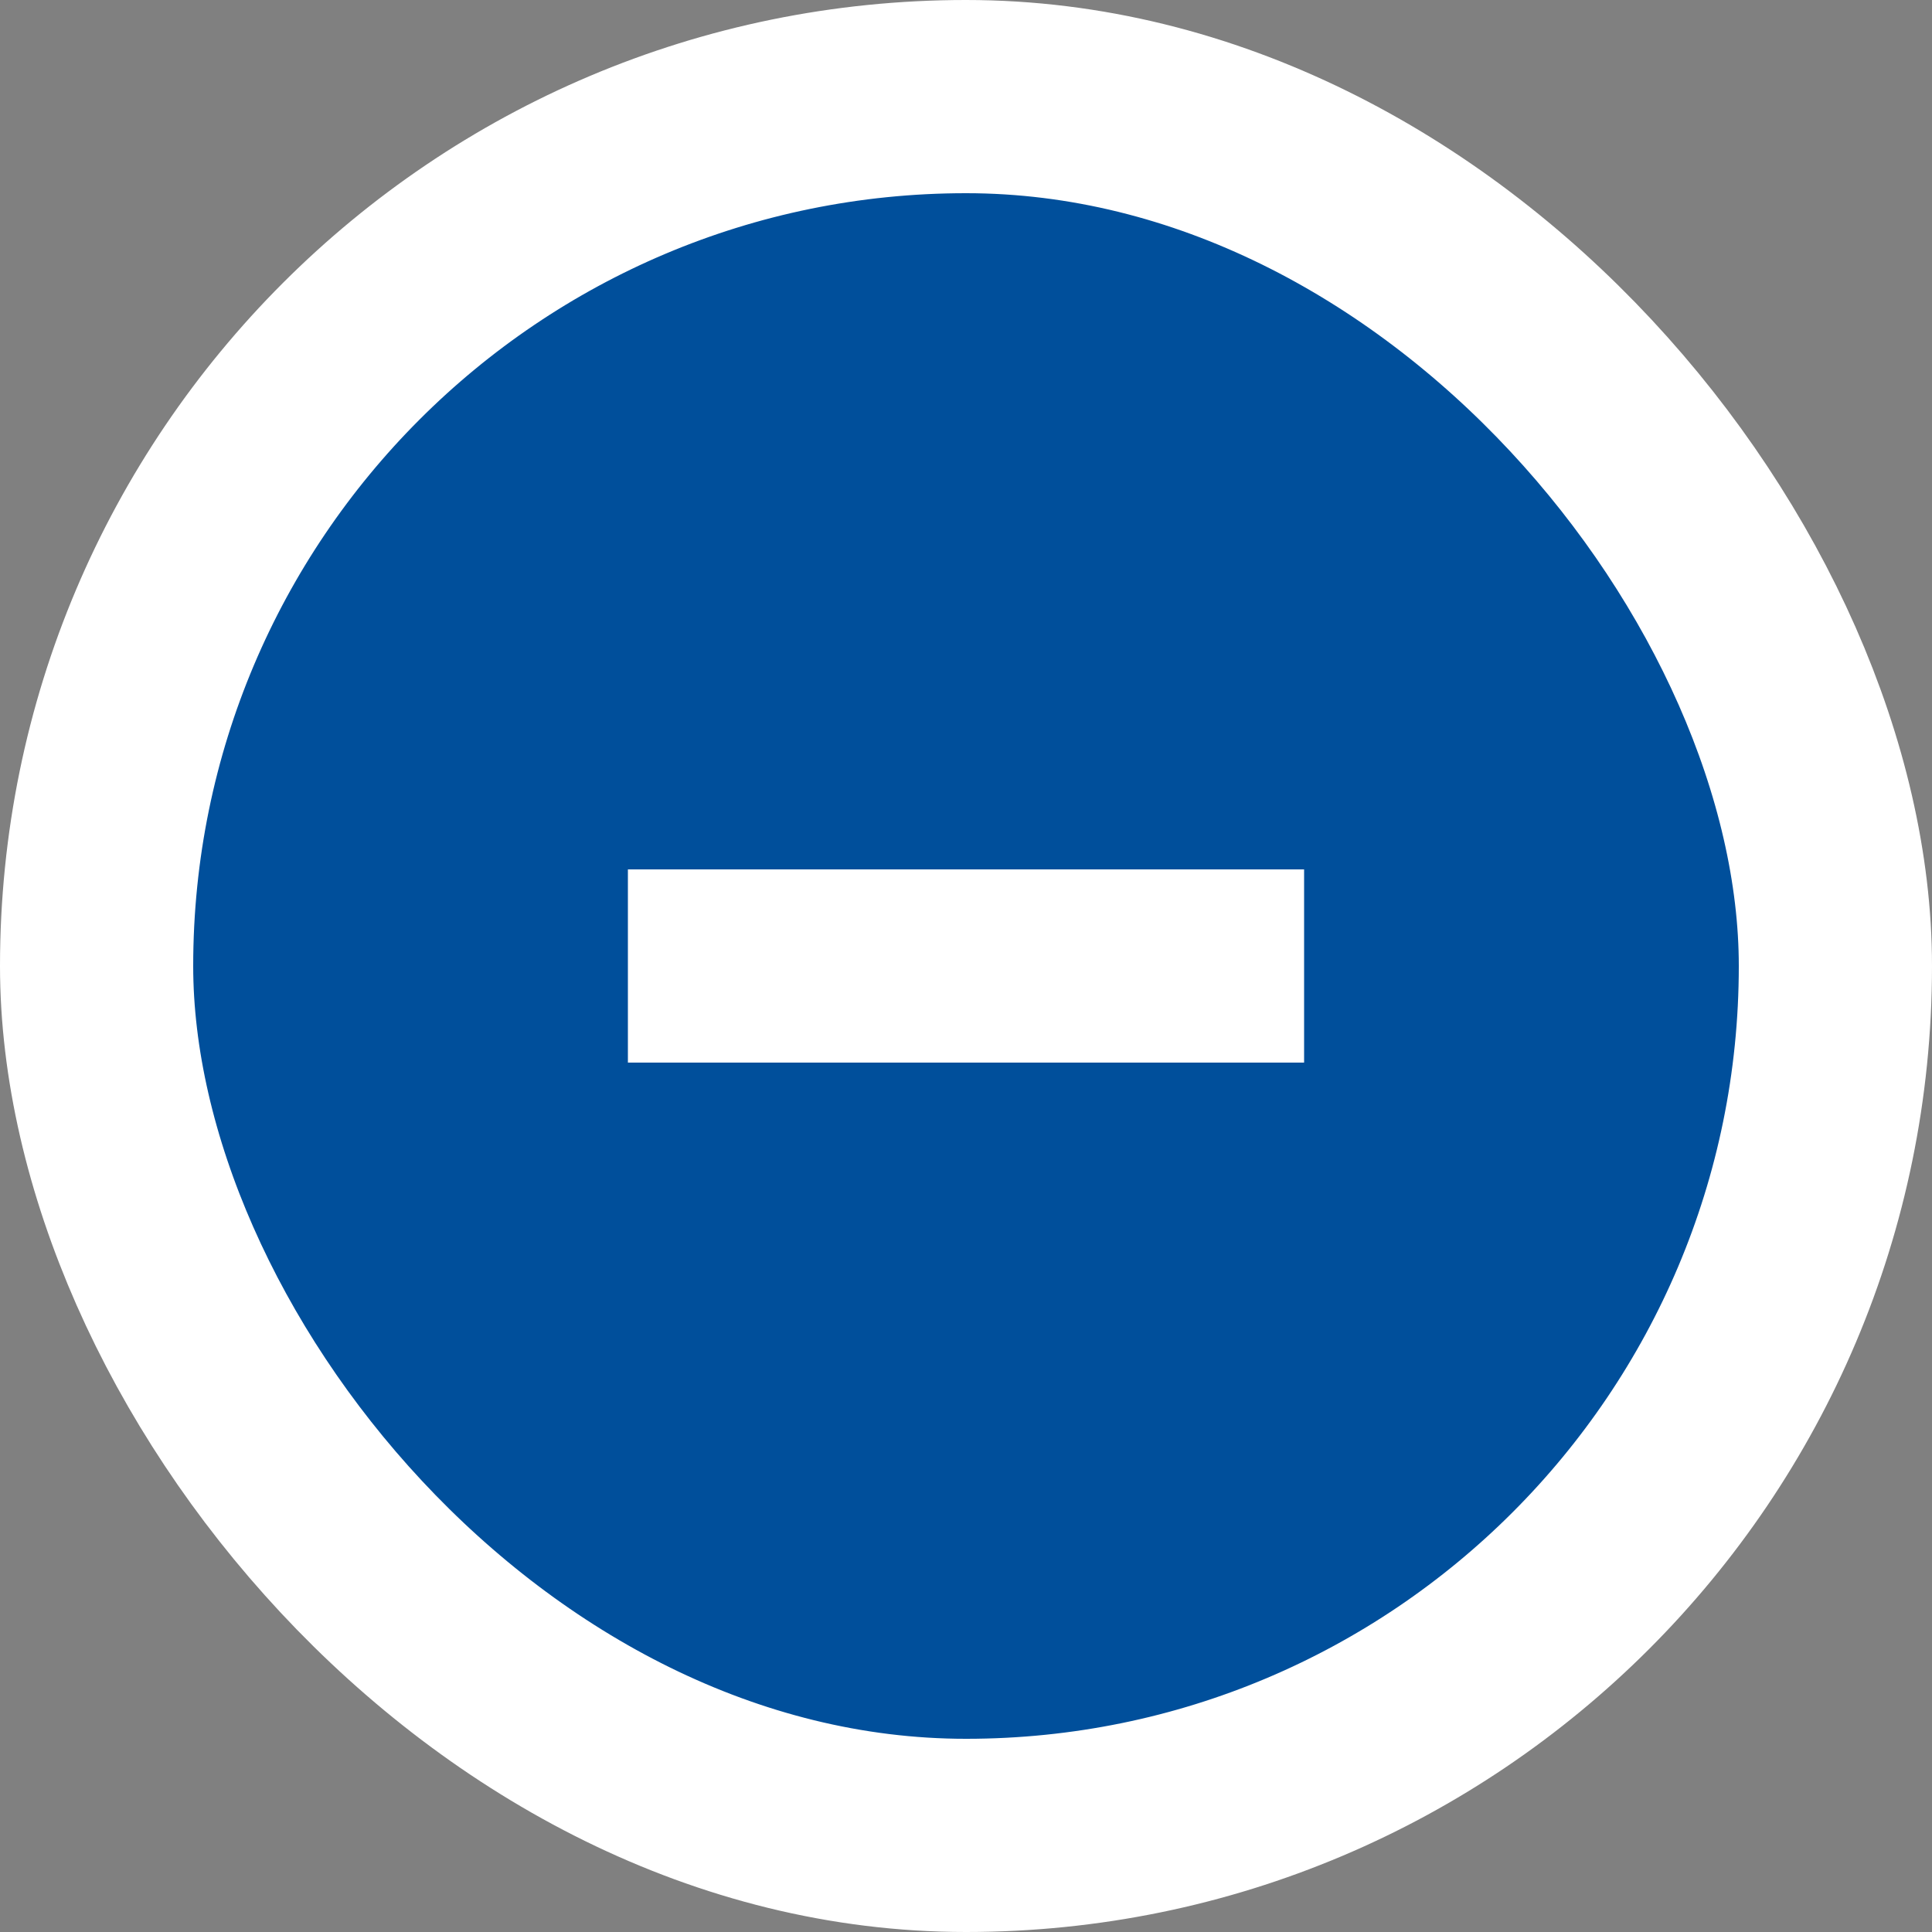 <svg width="20" height="20" viewBox="0 0 20 20" fill="none" xmlns="http://www.w3.org/2000/svg">
<rect x="0" y="0" width="20" height="20" fill="#808080" stroke="none"/>
<rect x="1" y="1" width="18" height="18" rx="9" fill="#004F9B" stroke="white" stroke-width="2"/>
<path d="M12.5 10L7.5 10" stroke="white" stroke-width="2" stroke-linecap="square"/>
</svg>
